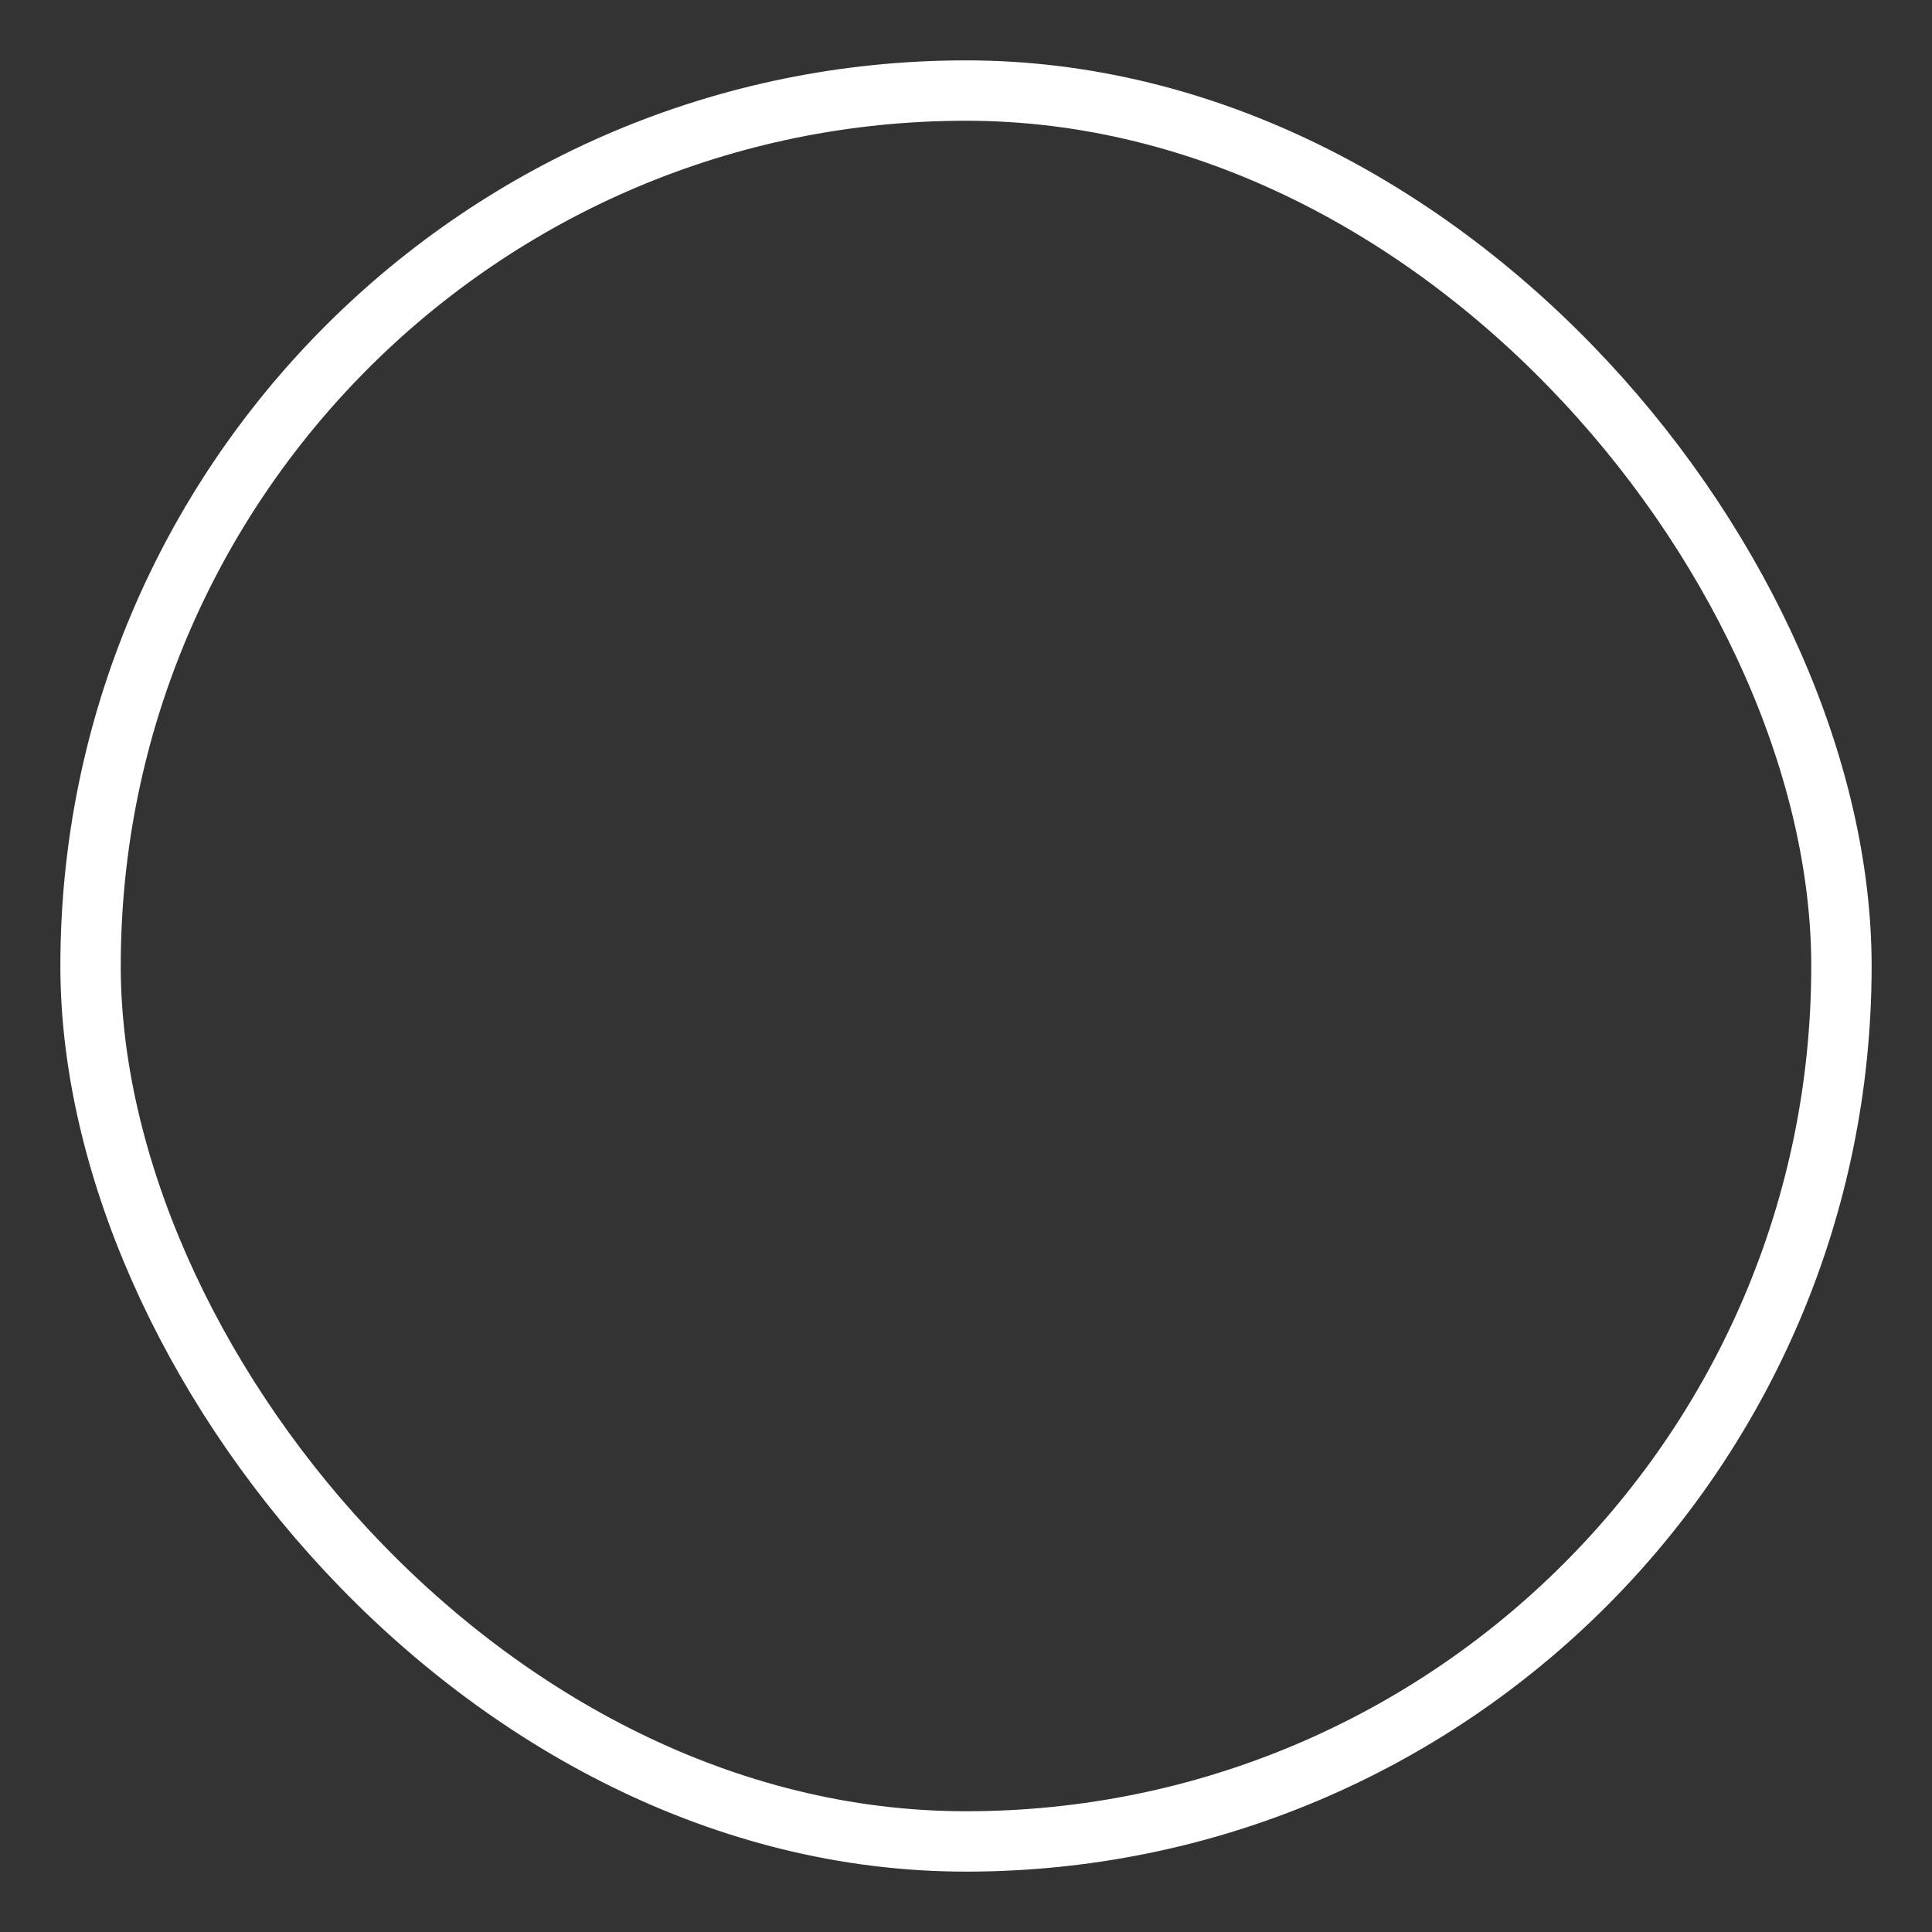 <svg xmlns="http://www.w3.org/2000/svg" width="64" height="64" viewBox="0 0 64 64"><rect x="0" y="0" width="64" height="64" fill="#333333" stroke="none"/><defs><style>.cls-1{fill:#8de18b;fill-opacity:0;stroke:#fff;stroke-linejoin:round;stroke-width:2px}</style></defs><rect id="Прямоугольник_скругл._углы_1_копия" data-name="Прямоугольник, скругл. углы 1 копия" class="cls-1" x="3" y="3" width="58" height="58" rx="29" ry="29"/></svg>